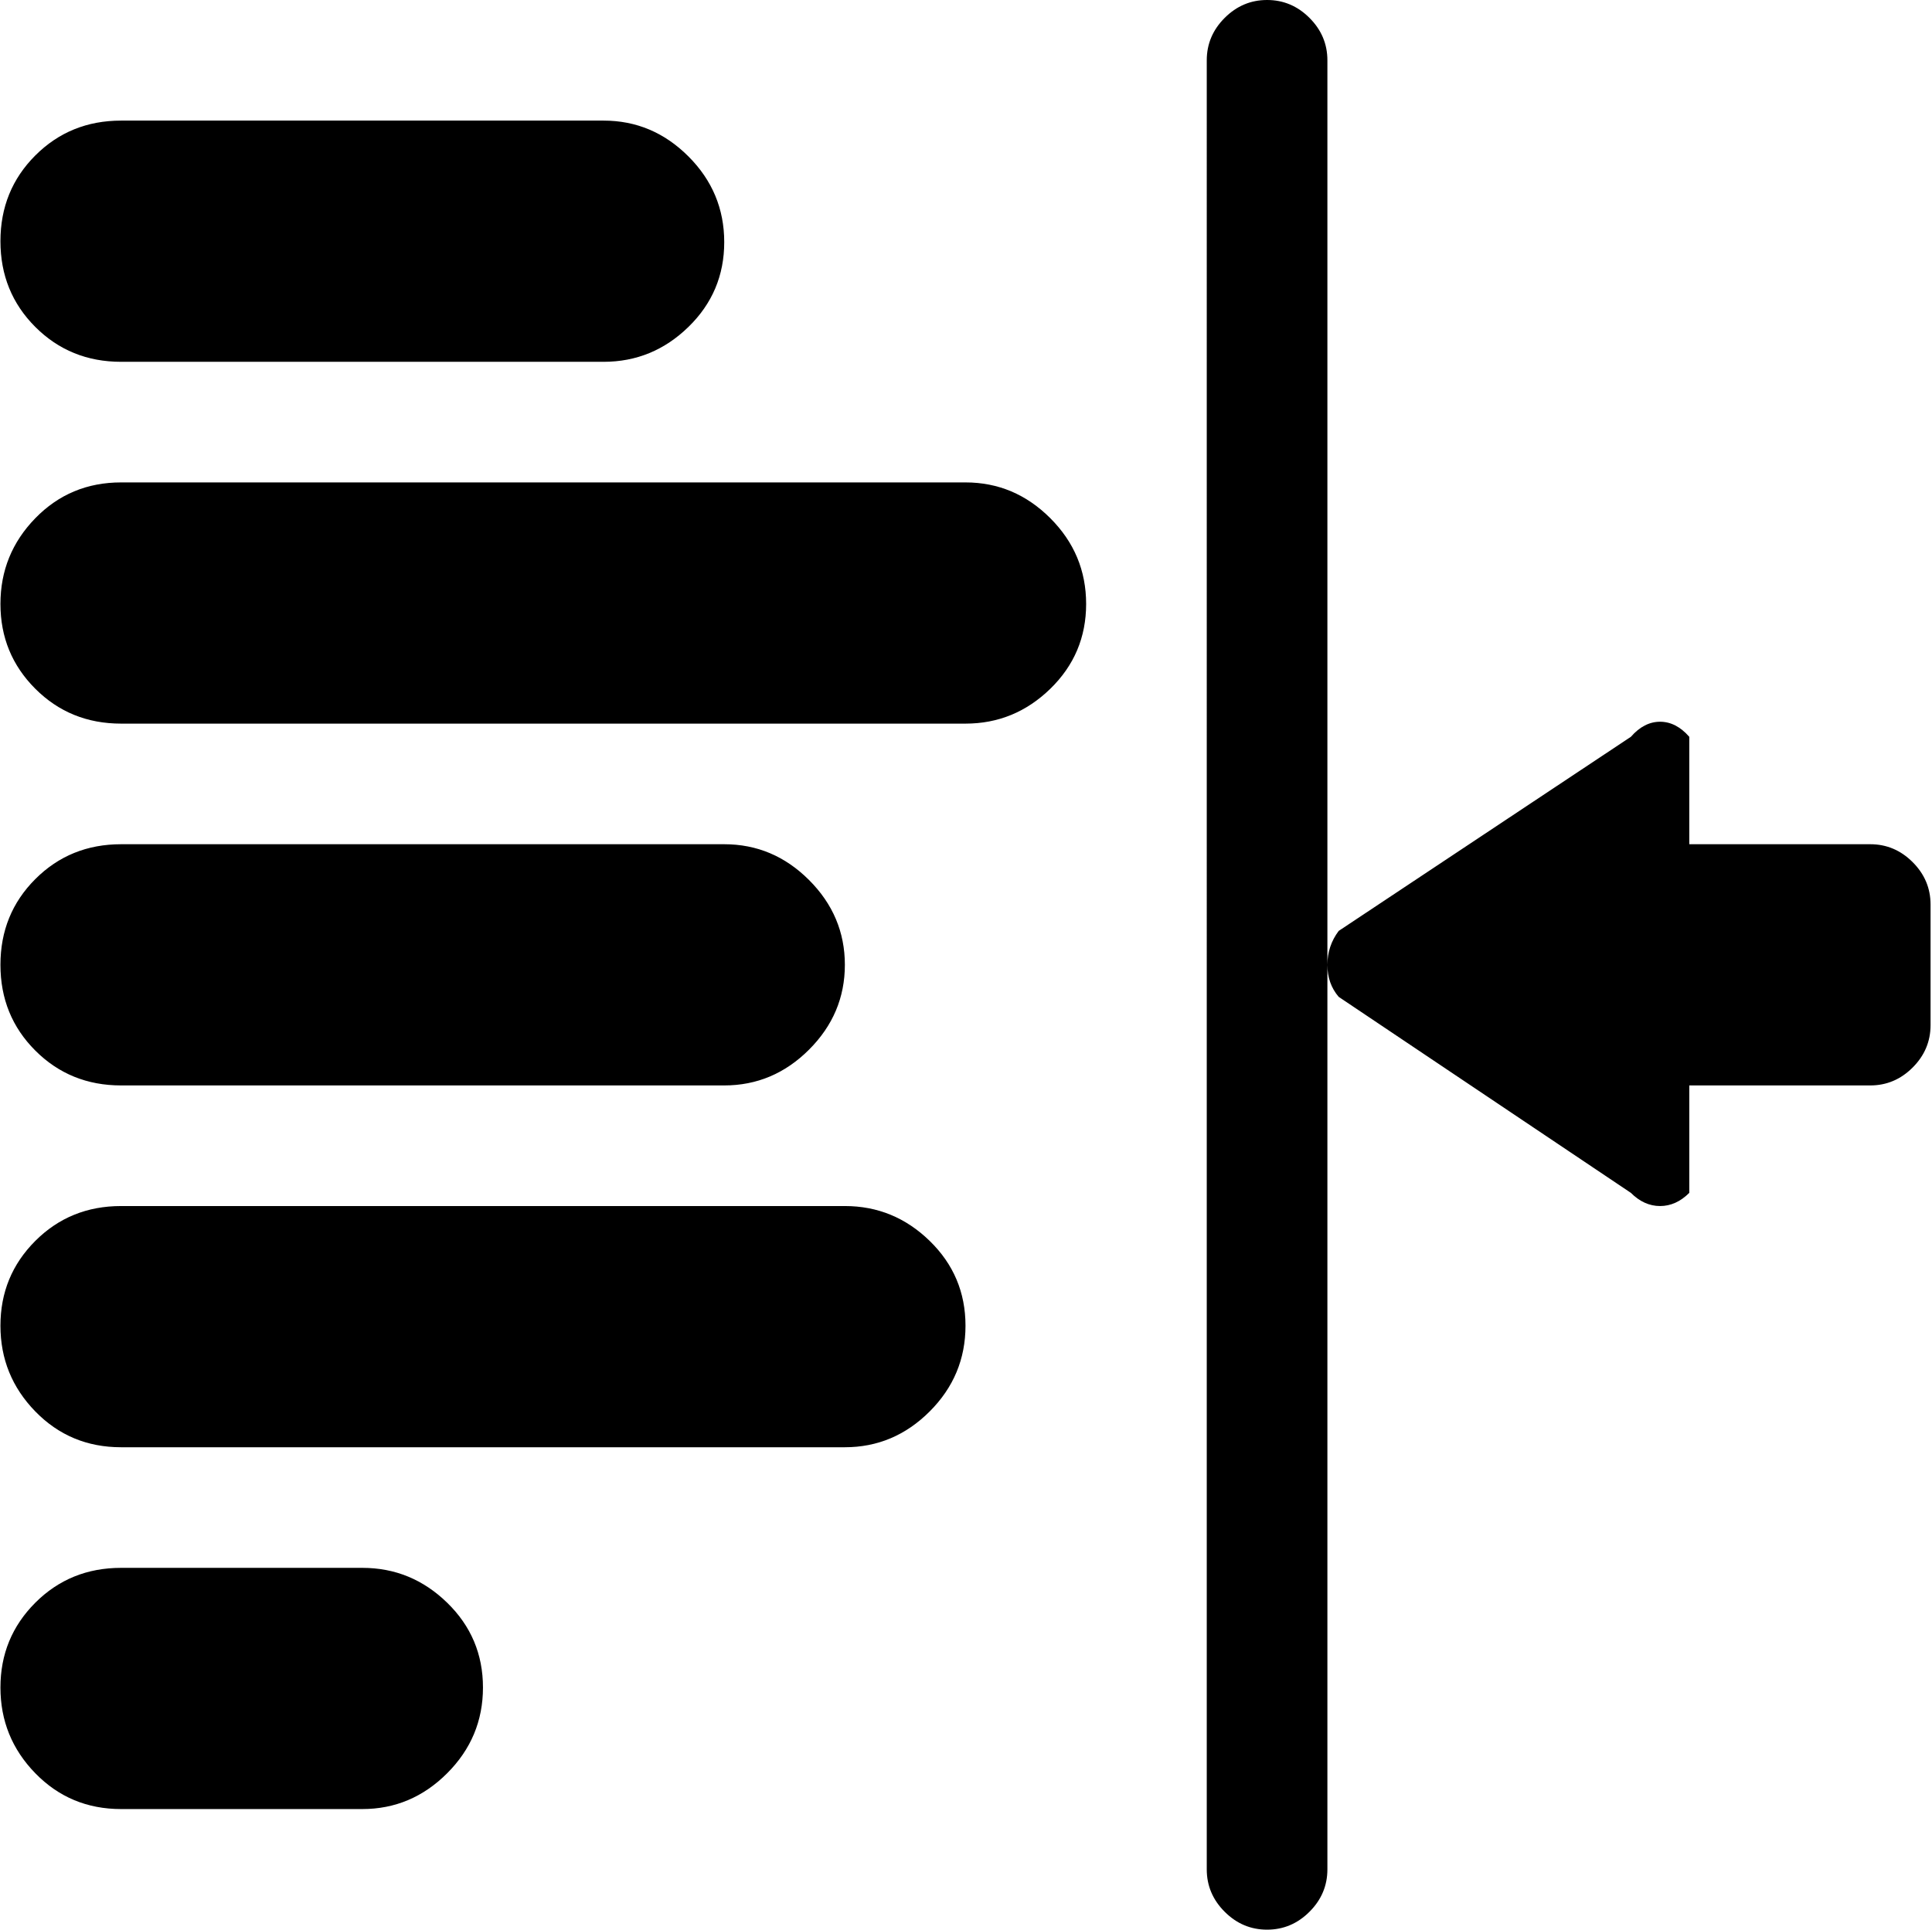 <svg xmlns="http://www.w3.org/2000/svg" xmlns:xlink="http://www.w3.org/1999/xlink" width="1025" height="1024" viewBox="0 0 1025 1024"><path fill="currentColor" d="M992.232 576h-96v57q-7 7-15.5 7t-15.5-7l-155-104q-6-7-6-17t6-18l155-103q7-8 15.5-8t15.5 8v57h96q13 0 22.5 9.5t9.5 22.5v64q0 13-9.5 22.5t-22.5 9.5m-320 448q-13 0-22.5-9.5t-9.5-22.5V32q0-13 9.5-22.5t22.5-9.5t22.5 9.5t9.5 22.5v960q0 13-9.5 22.5t-22.5 9.5m-160-640h-448q-27 0-45.5-18.5t-18.5-45t18.5-45.5t45.5-19h448q26 0 45 19t19 45.5t-19 45t-45 18.5m-192-192h-256q-27 0-45.5-18.5T.232 128t18.5-45.5t45.5-18.5h256q26 0 45 19t19 45.5t-19 45t-45 18.5m-256 256h320q26 0 45 19t19 45t-19 45t-45 19h-320q-27 0-45.5-18.5T.232 512t18.5-45.5t45.5-18.5m0 192h384q26 0 45 18.5t19 45t-19 45.5t-45 19h-384q-27 0-45.5-19t-18.5-45.5t18.5-45t45.5-18.5m0 192h128q26 0 45 18.5t19 45t-19 45.5t-45 19h-128q-27 0-45.5-19t-18.5-45.5t18.5-45t45.5-18.5"/></svg>